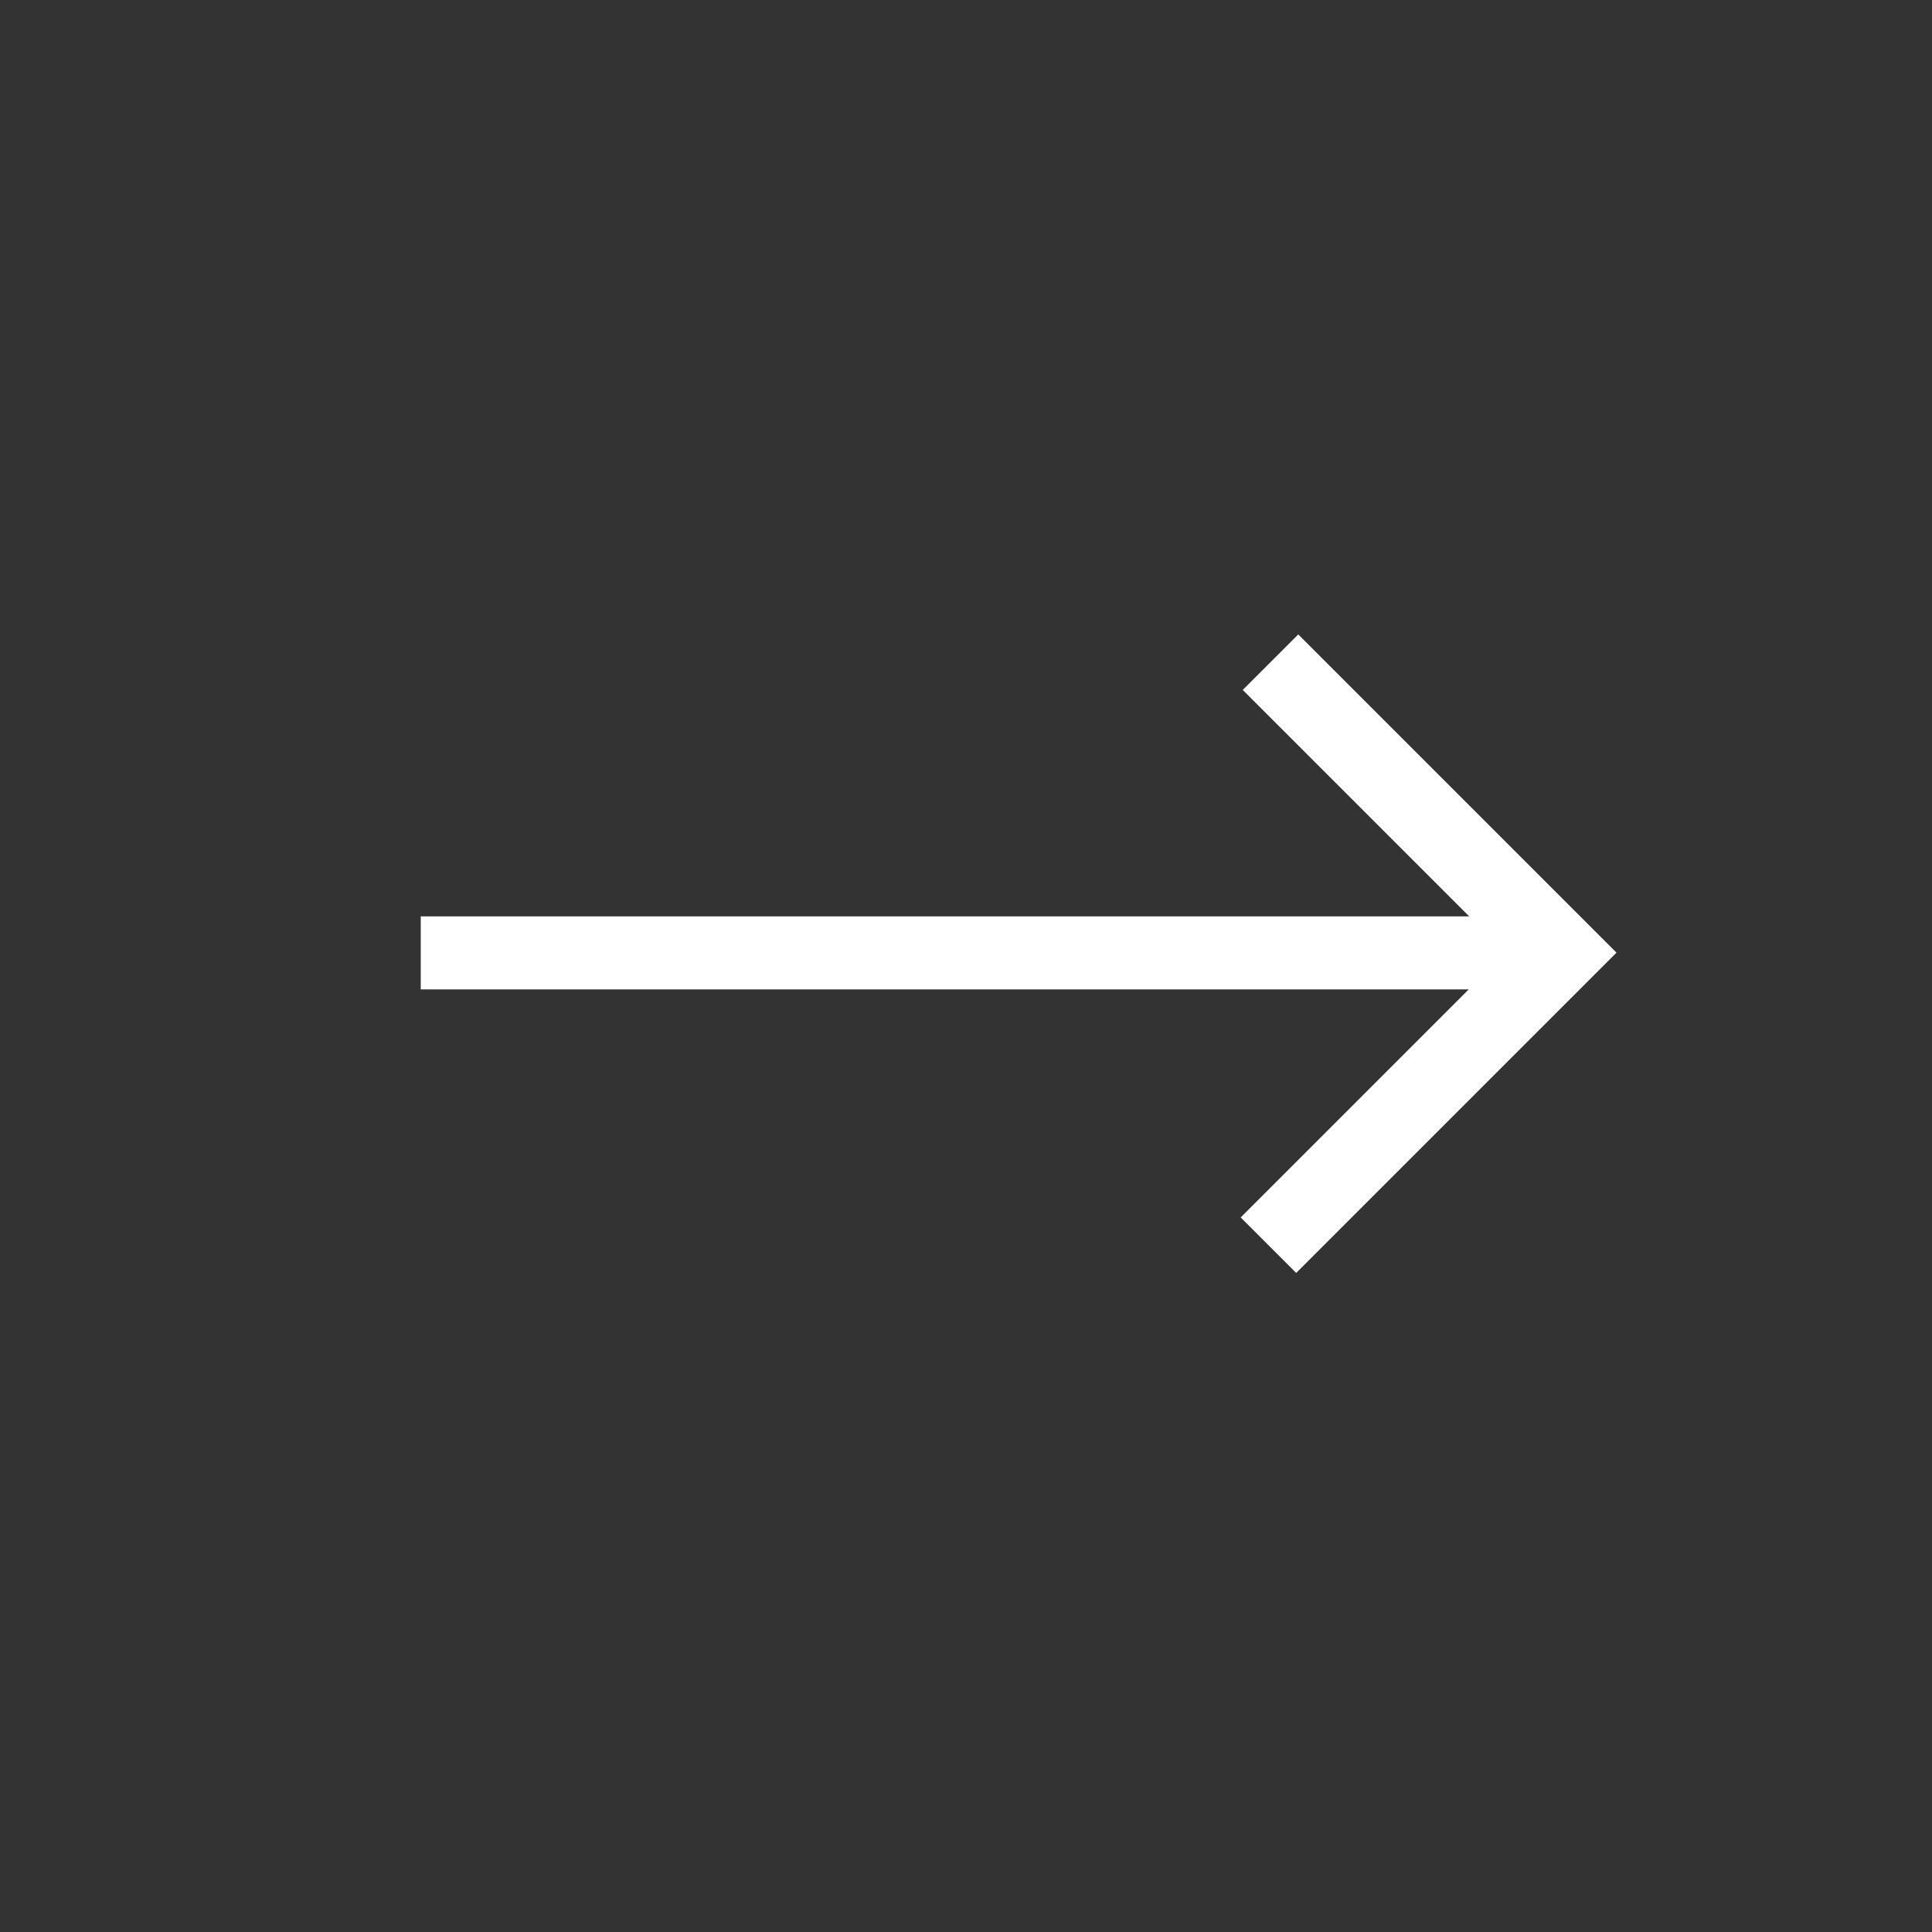 <?xml version="1.0" encoding="UTF-8" standalone="no"?>
<!-- Created with Inkscape (http://www.inkscape.org/) -->

<svg
   xmlns:dc="http://purl.org/dc/elements/1.1/"
   xmlns:cc="http://creativecommons.org/ns#"
   xmlns:rdf="http://www.w3.org/1999/02/22-rdf-syntax-ns#"
   xmlns:svg="http://www.w3.org/2000/svg"
   xmlns="http://www.w3.org/2000/svg"
   xmlns:sodipodi="http://sodipodi.sourceforge.net/DTD/sodipodi-0.dtd"
   xmlns:inkscape="http://www.inkscape.org/namespaces/inkscape"
   width="32"
   height="32"
   viewBox="0 0 8.467 8.467"
   version="1.1"
   id="svg8"
   sodipodi:docname="node_implication.svg"
   inkscape:version="0.92.4 (5da689c313, 2019-01-14)">
  <rect x="0" y="0" width="8.467" height="8.467" fill="#333333" stroke="none"/>
  <defs
     id="defs2" />
  <sodipodi:namedview
     id="base"
     pagecolor="#ffffff"
     bordercolor="#666666"
     borderopacity="1.0"
     inkscape:pageopacity="0.0"
     inkscape:pageshadow="2"
     inkscape:zoom="16"
     inkscape:cx="12.858118"
     inkscape:cy="10.832292"
     inkscape:document-units="px"
     inkscape:current-layer="layer1"
     showgrid="false"
     units="px"
     inkscape:showpageshadow="false"
     inkscape:window-width="1920"
     inkscape:window-height="1016"
     inkscape:window-x="0"
     inkscape:window-y="27"
     inkscape:window-maximized="1"
     inkscape:pagecheckerboard="true" />
  <g
     inkscape:label="Ebene 1"
     inkscape:groupmode="layer"
     id="layer1"
     transform="translate(0,-288.533)">
    <path
       style="fill:none;stroke:#ffffff;stroke-width:0.344;stroke-linecap:butt;stroke-linejoin:miter;stroke-miterlimit:4;stroke-dasharray:none;stroke-opacity:1"
       d="m 5.559,293.99 1.282,-1.282 -1.273,-1.273"
       id="path913"
       inkscape:connector-curvature="0" />
    <path
       style="fill:none;stroke:#ffffff;stroke-width:0.32;stroke-linecap:butt;stroke-linejoin:miter;stroke-miterlimit:4;stroke-dasharray:none;stroke-opacity:1"
       d="M 1.844,292.709 H 6.84"
       id="path917"
       inkscape:connector-curvature="0" />
  </g>
</svg>
